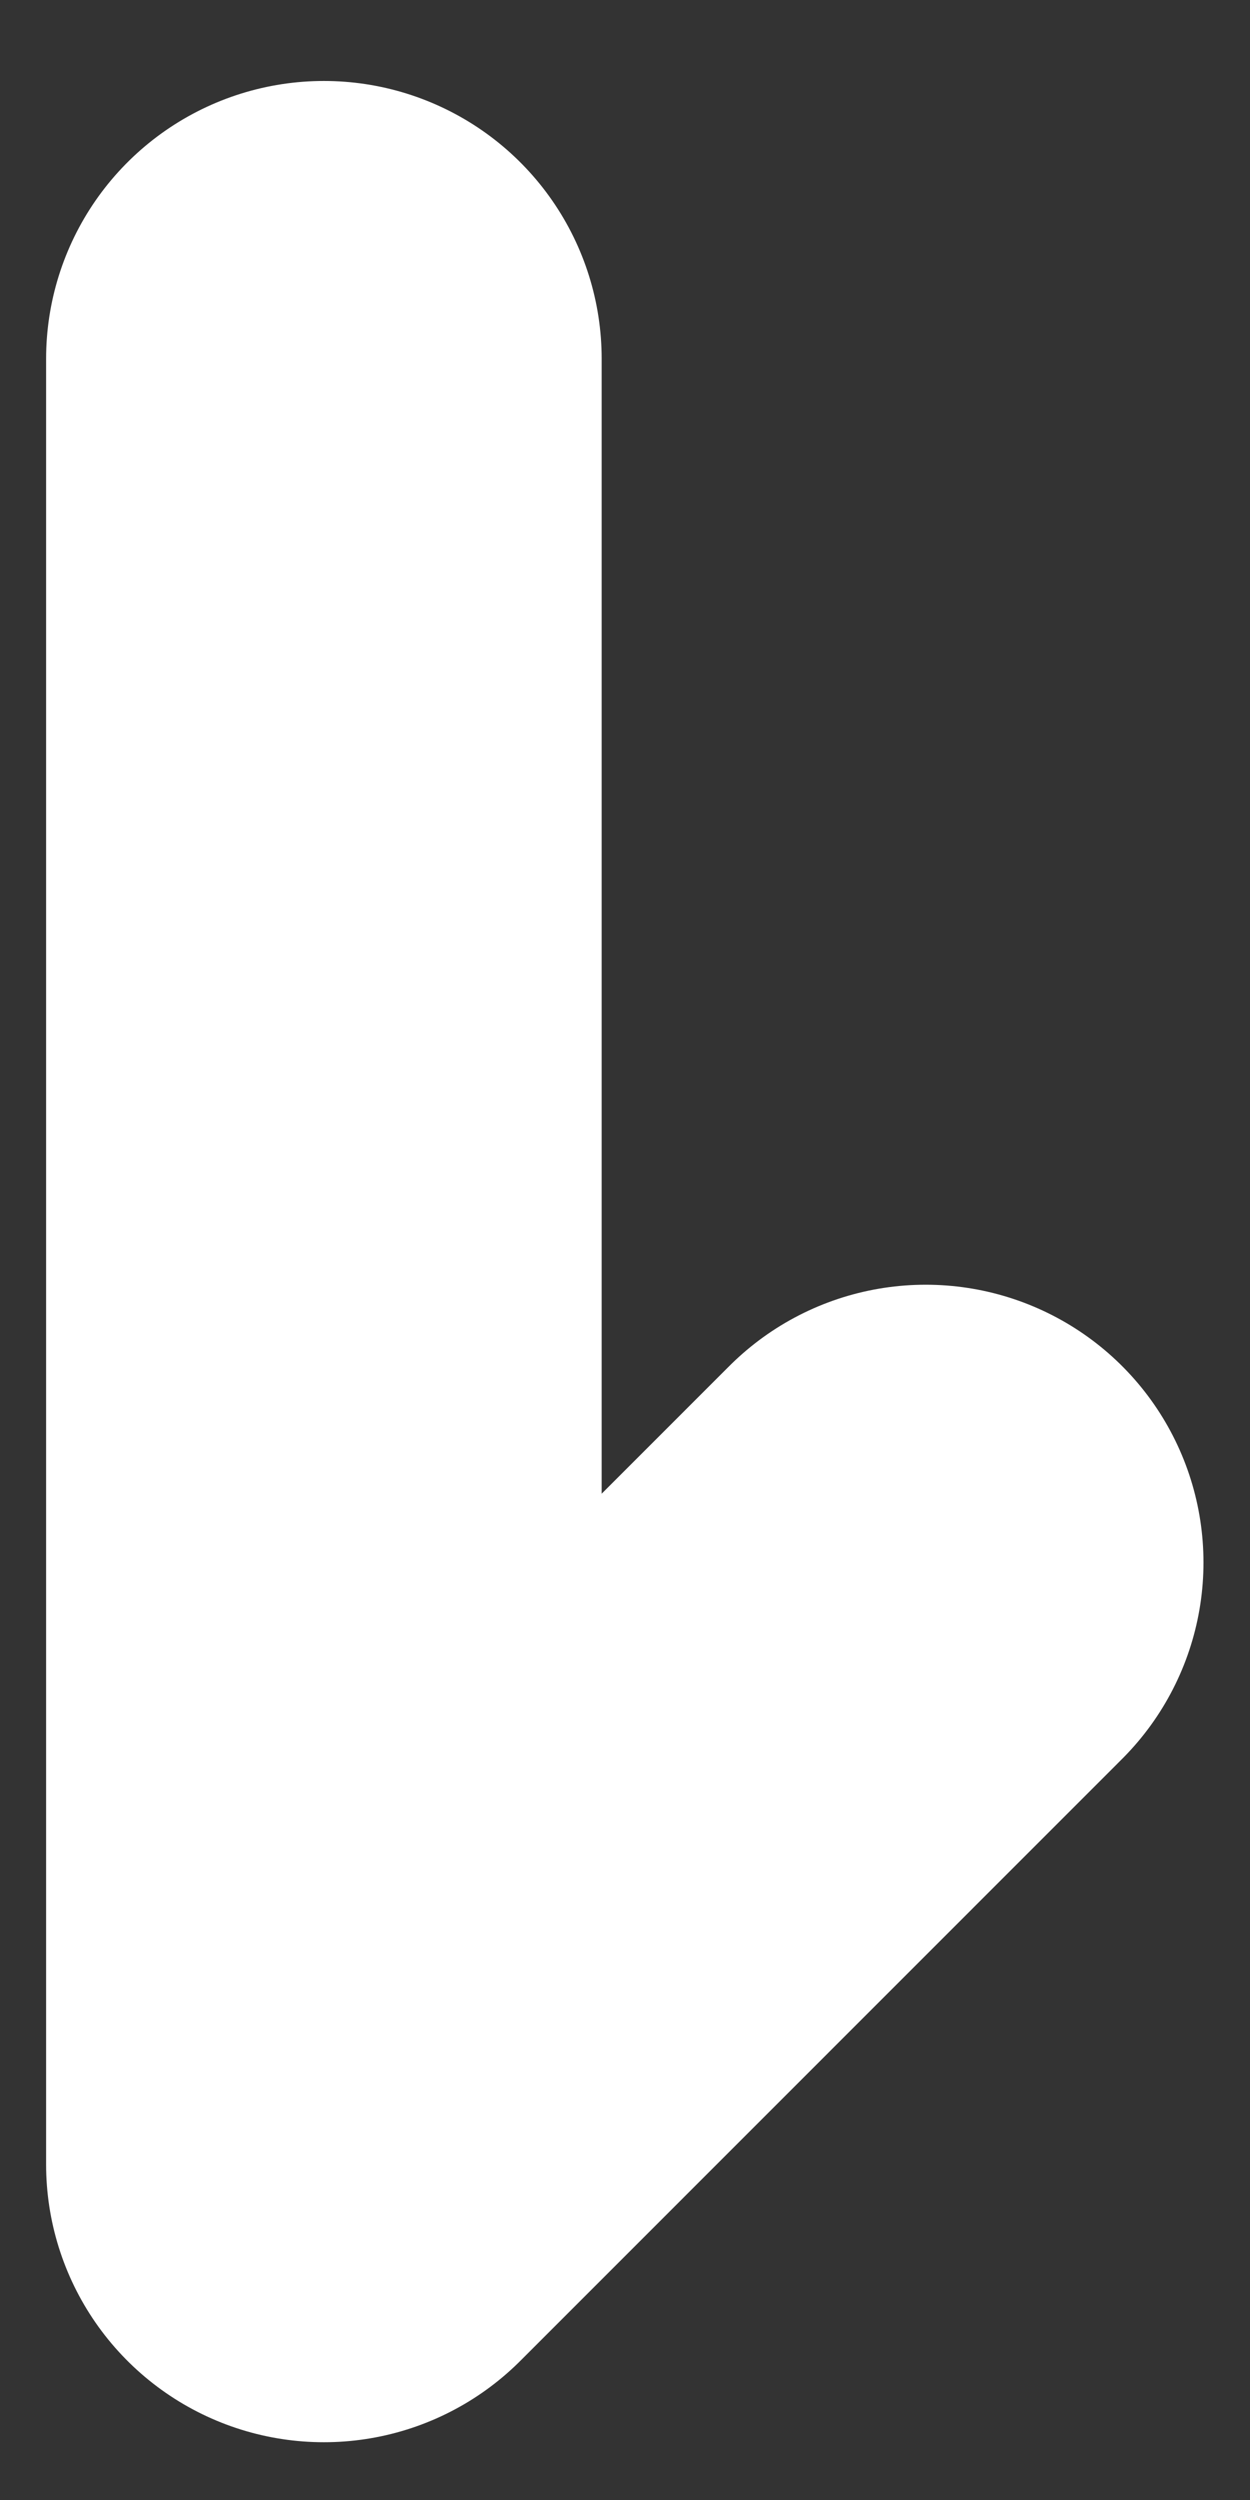 <?xml version="1.0" encoding="UTF-8" standalone="no"?><svg width='9' height='18' viewBox='0 0 9 18' fill='none' xmlns='http://www.w3.org/2000/svg'>
<rect x="0" y="0" width="9" height="18" fill="#333333" stroke="none"/>
<path d='M2.332 2.583V15.584L6.665 11.25' stroke='white' stroke-width='4' stroke-linecap='round' stroke-linejoin='round'/>
</svg>
